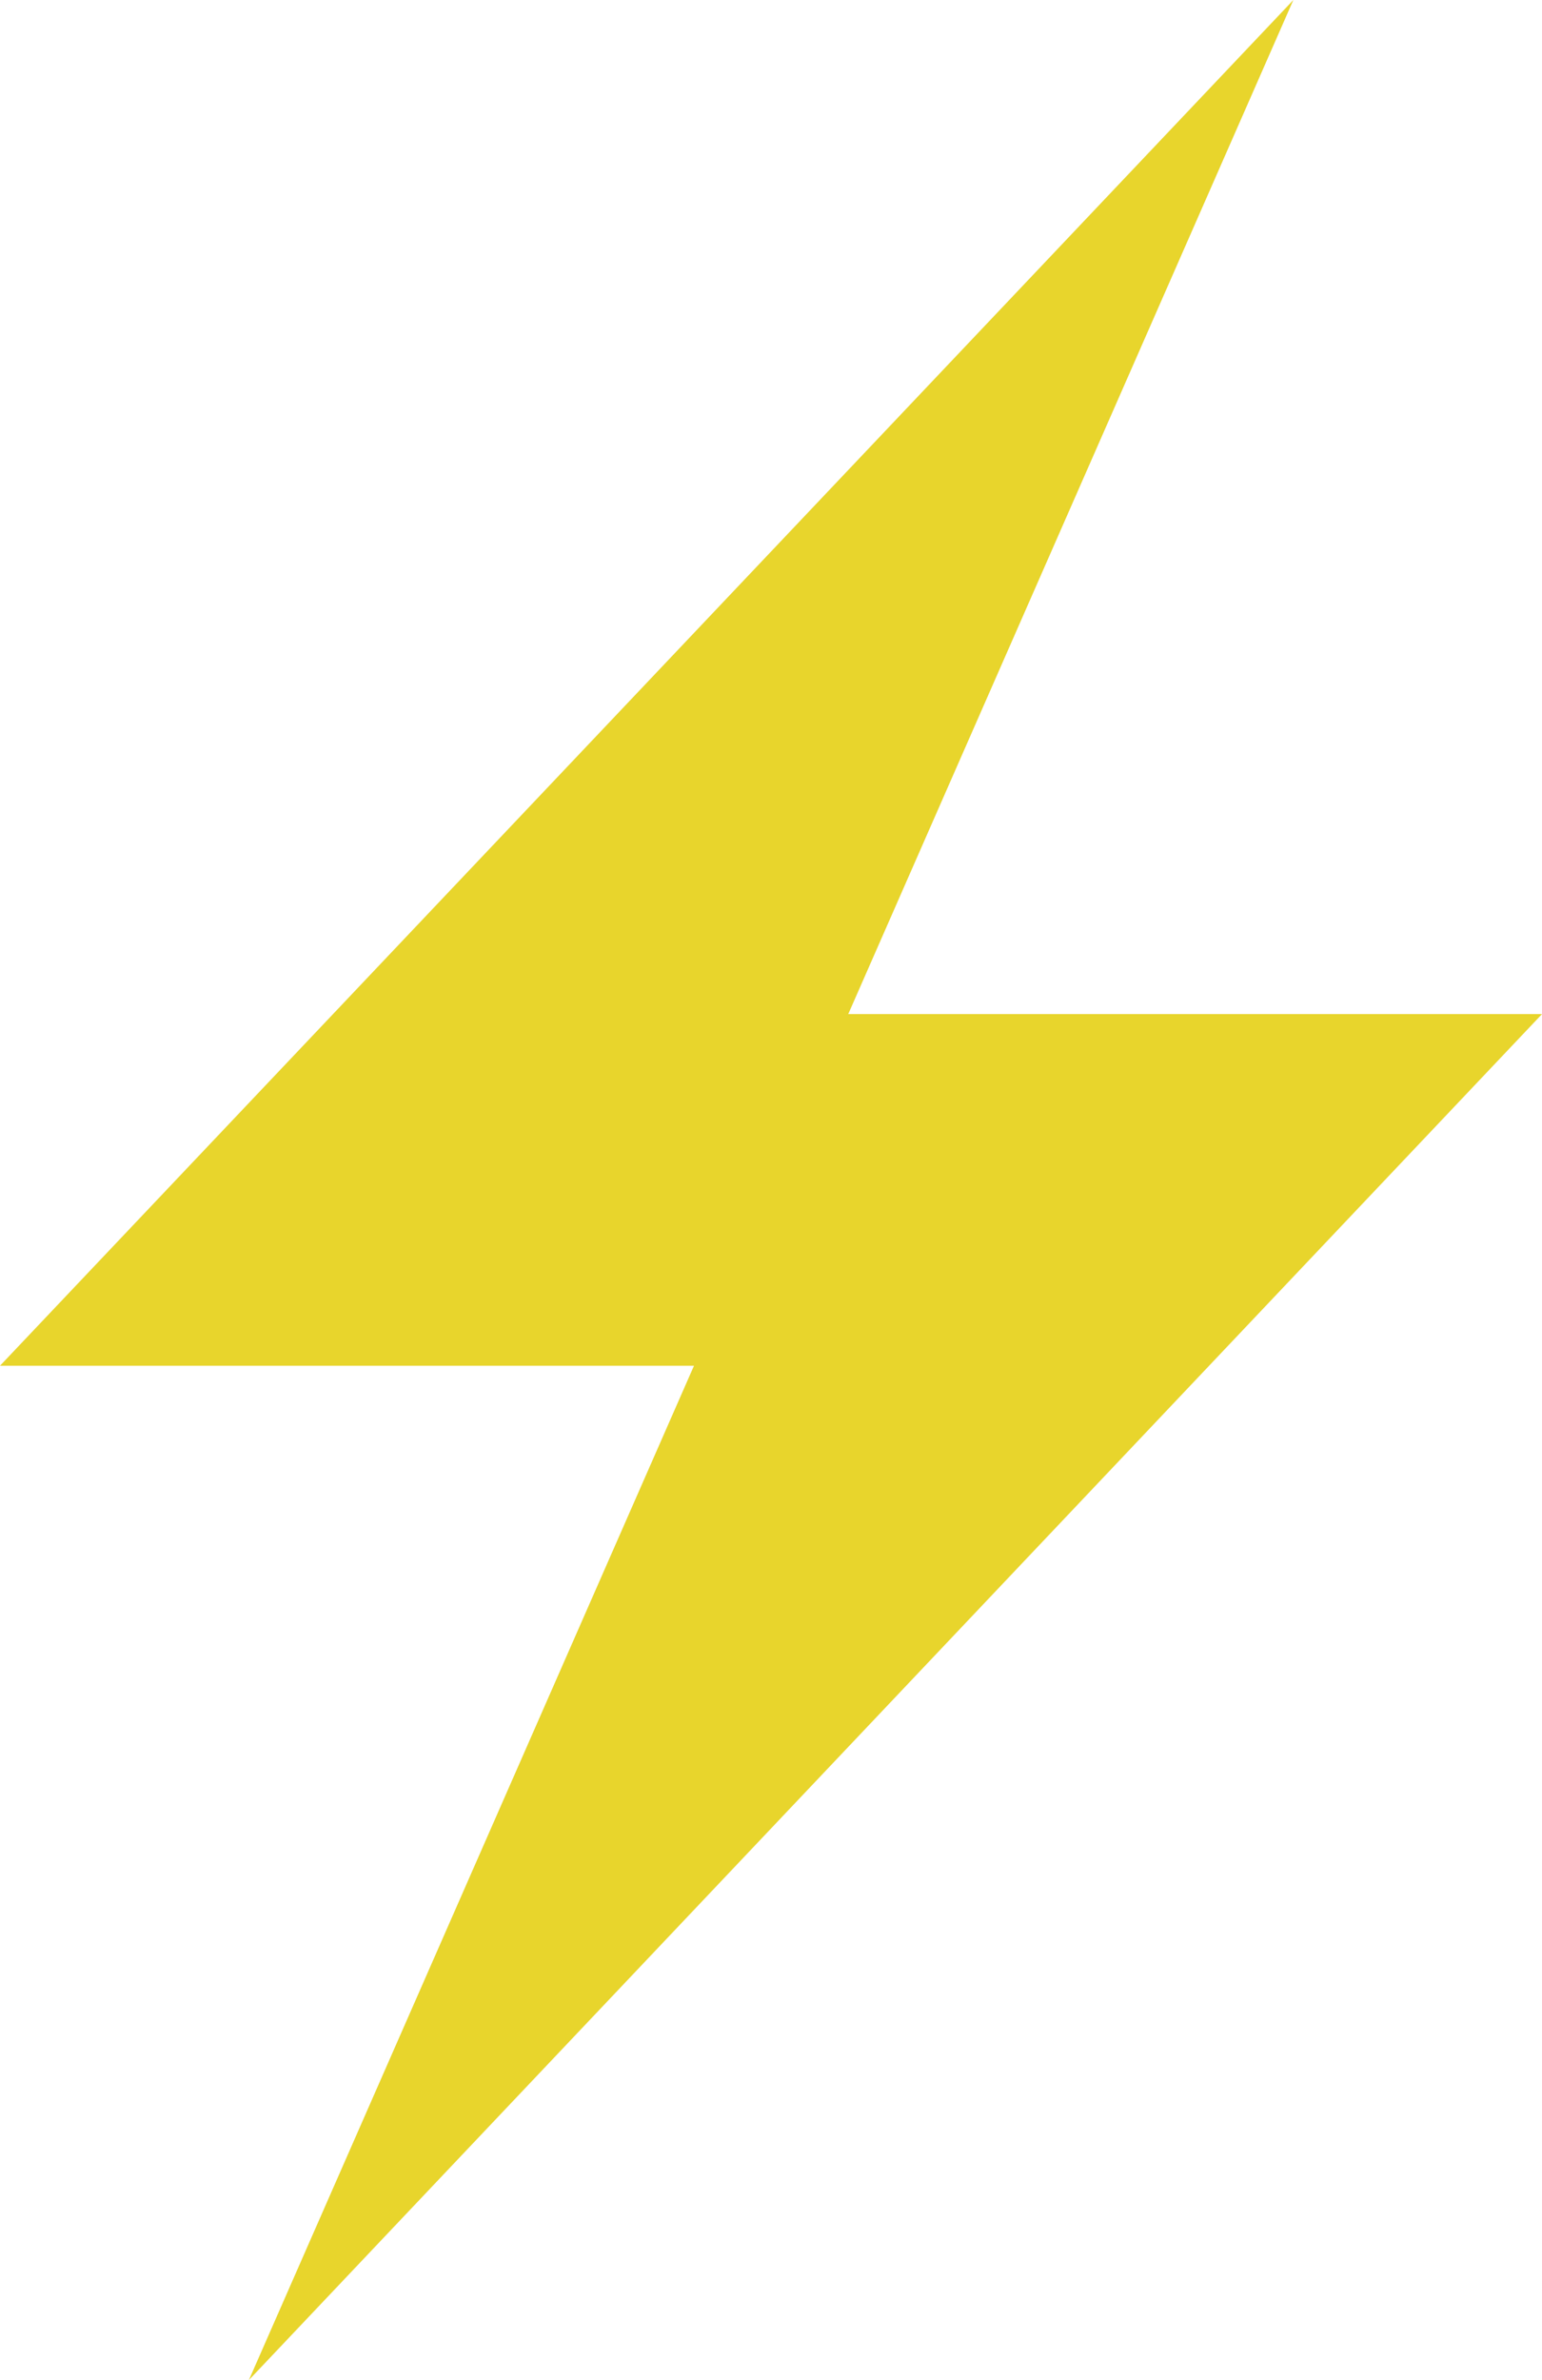 <?xml version="1.0" encoding="UTF-8"?>

<svg version="1.2" baseProfile="tiny" width="67.97mm" height="104.84mm" viewBox="-8050 9921 6797 10484" preserveAspectRatio="xMidYMid" fill-rule="evenodd" stroke-width="28.222" stroke-linejoin="round" xmlns="http://www.w3.org/2000/svg" xmlns:xlink="http://www.w3.org/1999/xlink" xml:space="preserve">
 <g visibility="visible" id="Slide_1">
  <g>
   <path fill="rgb(232, 213, 44)" stroke="none" d="M -2349,9921 L -4311,14388 -1253,14388 -6953,20405 -4991,15937 -8050,15937 -2349,9921 Z"/>
   <rect fill="none" stroke="none" x="-8050" y="9921" width="6799" height="10485"/>
  </g>
 </g>
</svg>